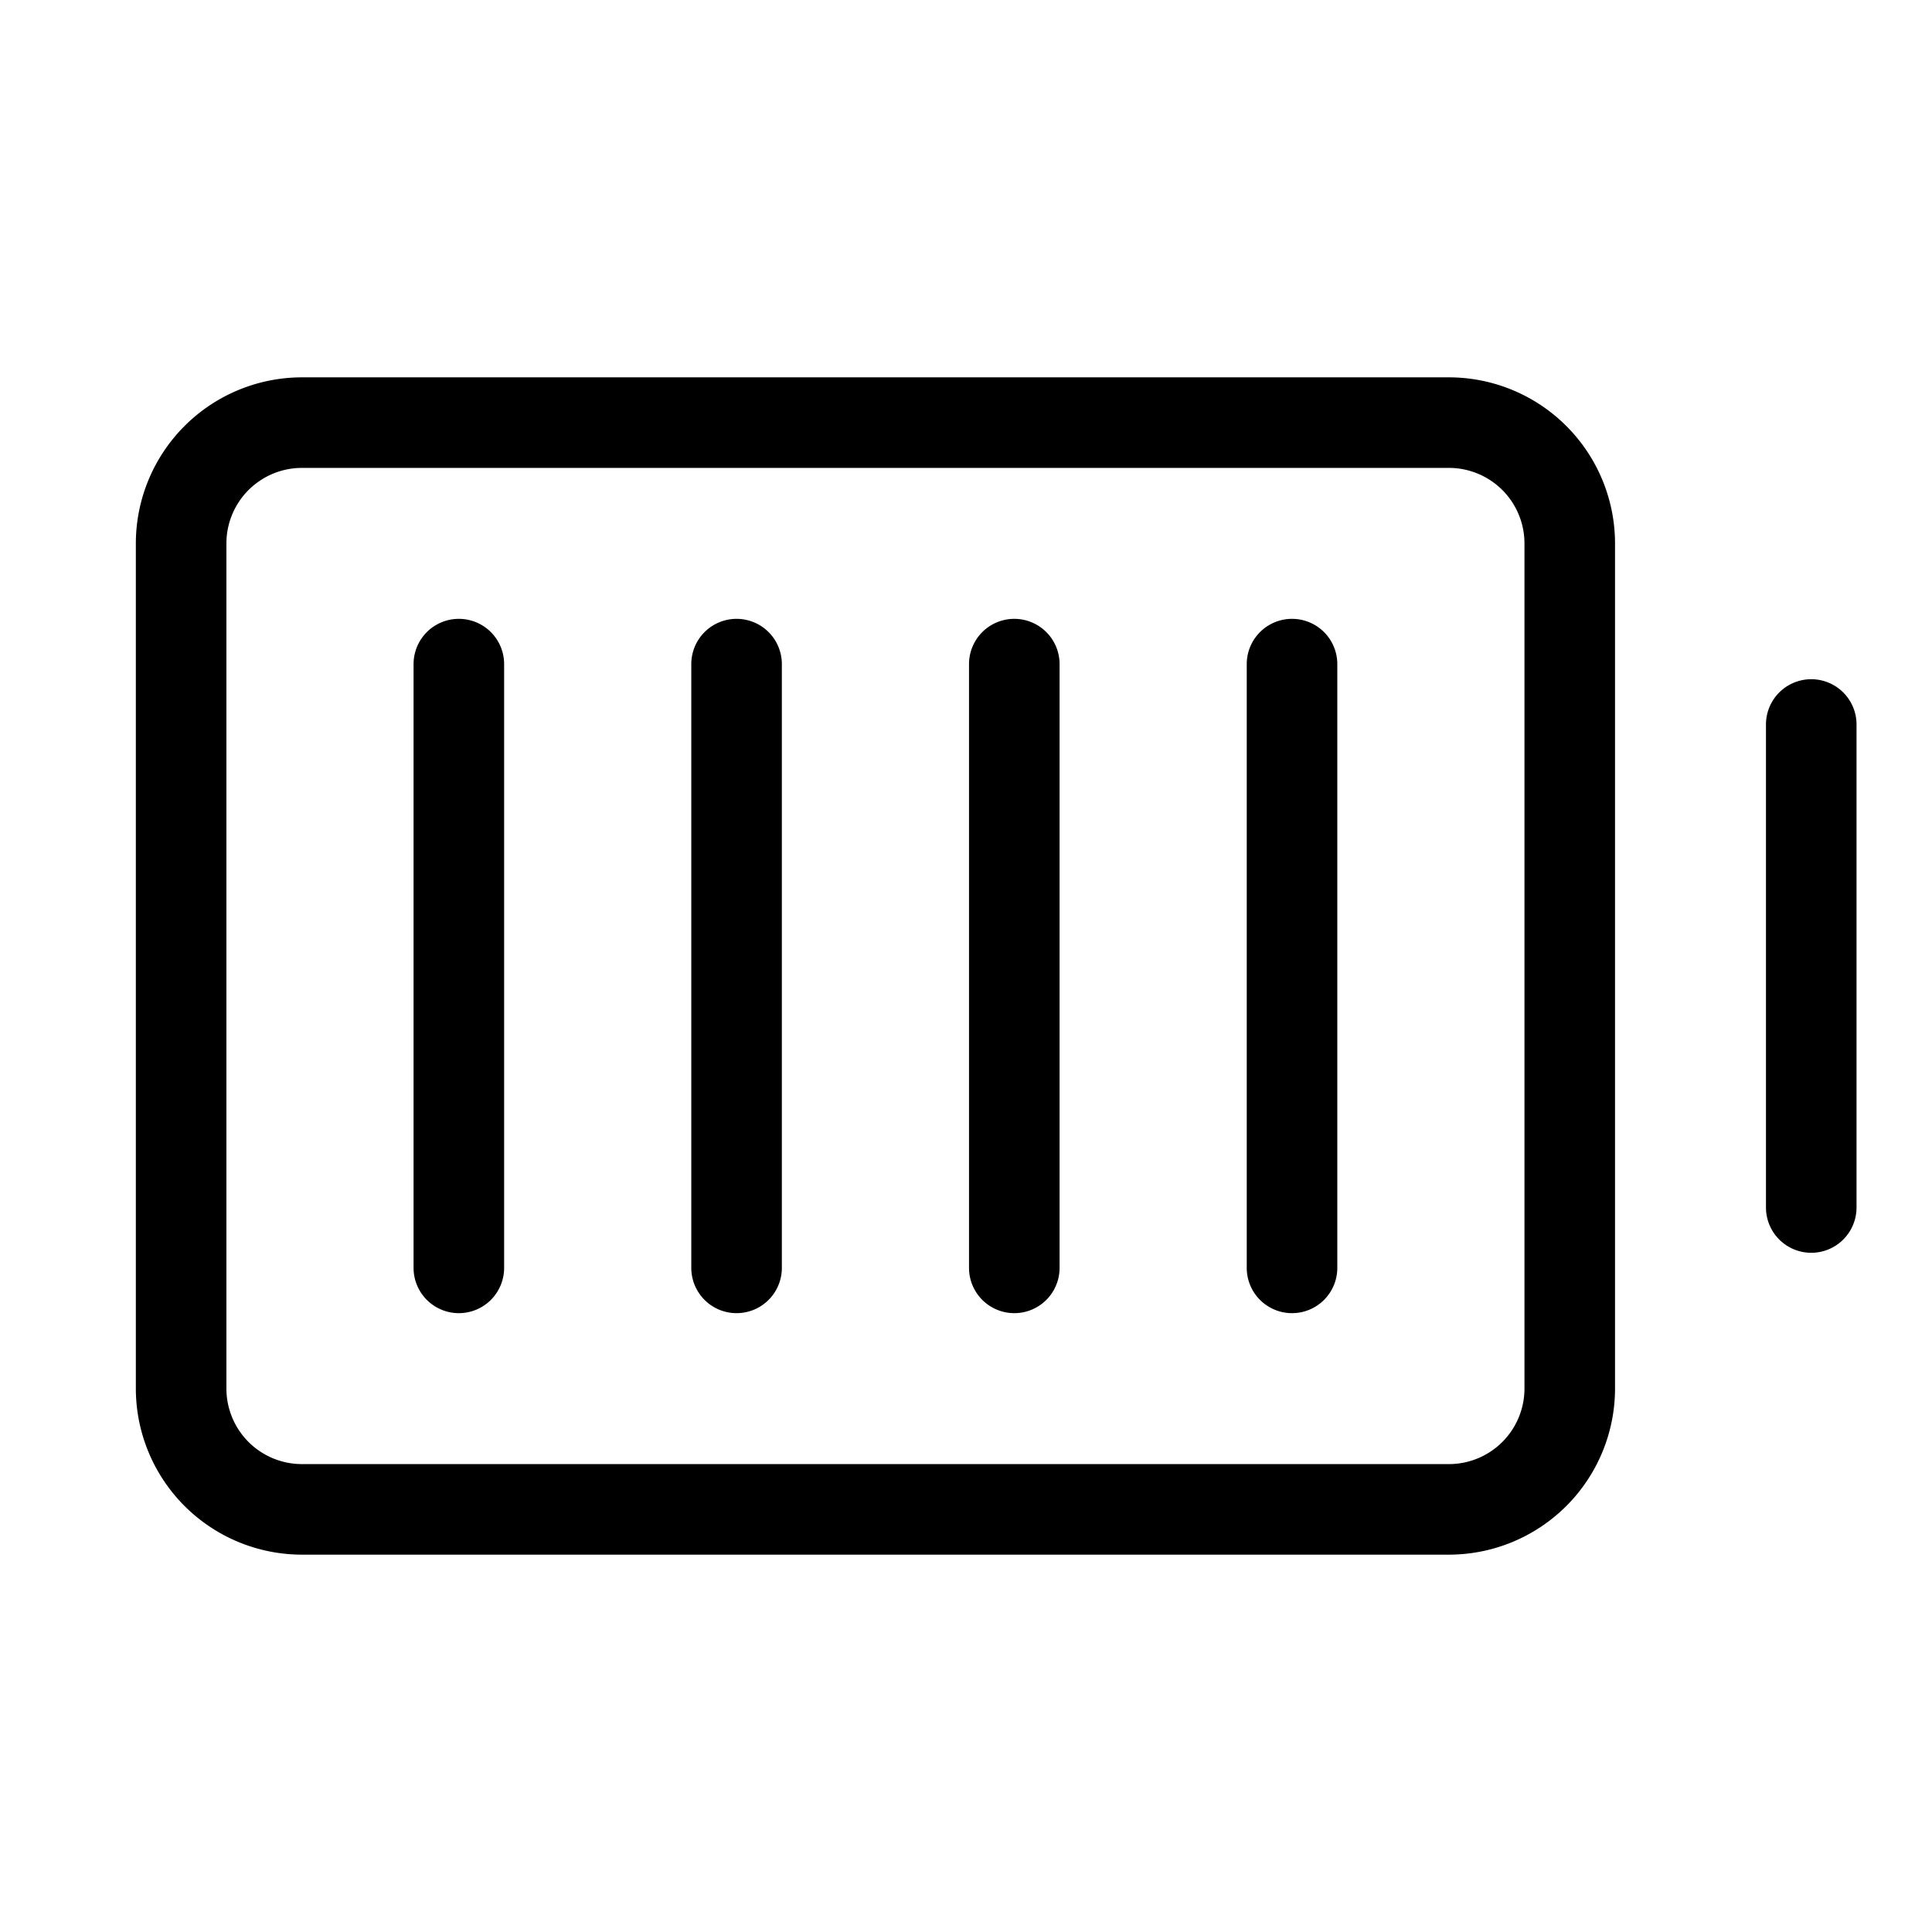 <svg id="Flat" xmlns="http://www.w3.org/2000/svg" viewBox="0 0 256 256">
  <path d="M246,96v64a6,6,0,0,1-12,0V96a6,6,0,0,1,12,0ZM214,72V184a22.025,22.025,0,0,1-22,22H40a22.025,22.025,0,0,1-22-22V72A22.025,22.025,0,0,1,40,50H192A22.025,22.025,0,0,1,214,72Zm-12,0a10.011,10.011,0,0,0-10-10H40A10.011,10.011,0,0,0,30,72V184a10.011,10.011,0,0,0,10,10H192a10.011,10.011,0,0,0,10-10ZM134.4,82a6,6,0,0,0-6,6v80a6,6,0,0,0,12,0v-80A6,6,0,0,0,134.4,82Zm-36.8,0a6,6,0,0,0-6,6v80a6,6,0,0,0,12,0v-80A6,6,0,0,0,97.6,82Zm-36.8,0a6,6,0,0,0-6,6v80a6,6,0,0,0,12,0v-80A6,6,0,0,0,60.8,82Zm110.4,0a6,6,0,0,0-6,6v80a6,6,0,0,0,12,0v-80A6,6,0,0,0,171.2,82Z"/>
</svg>
